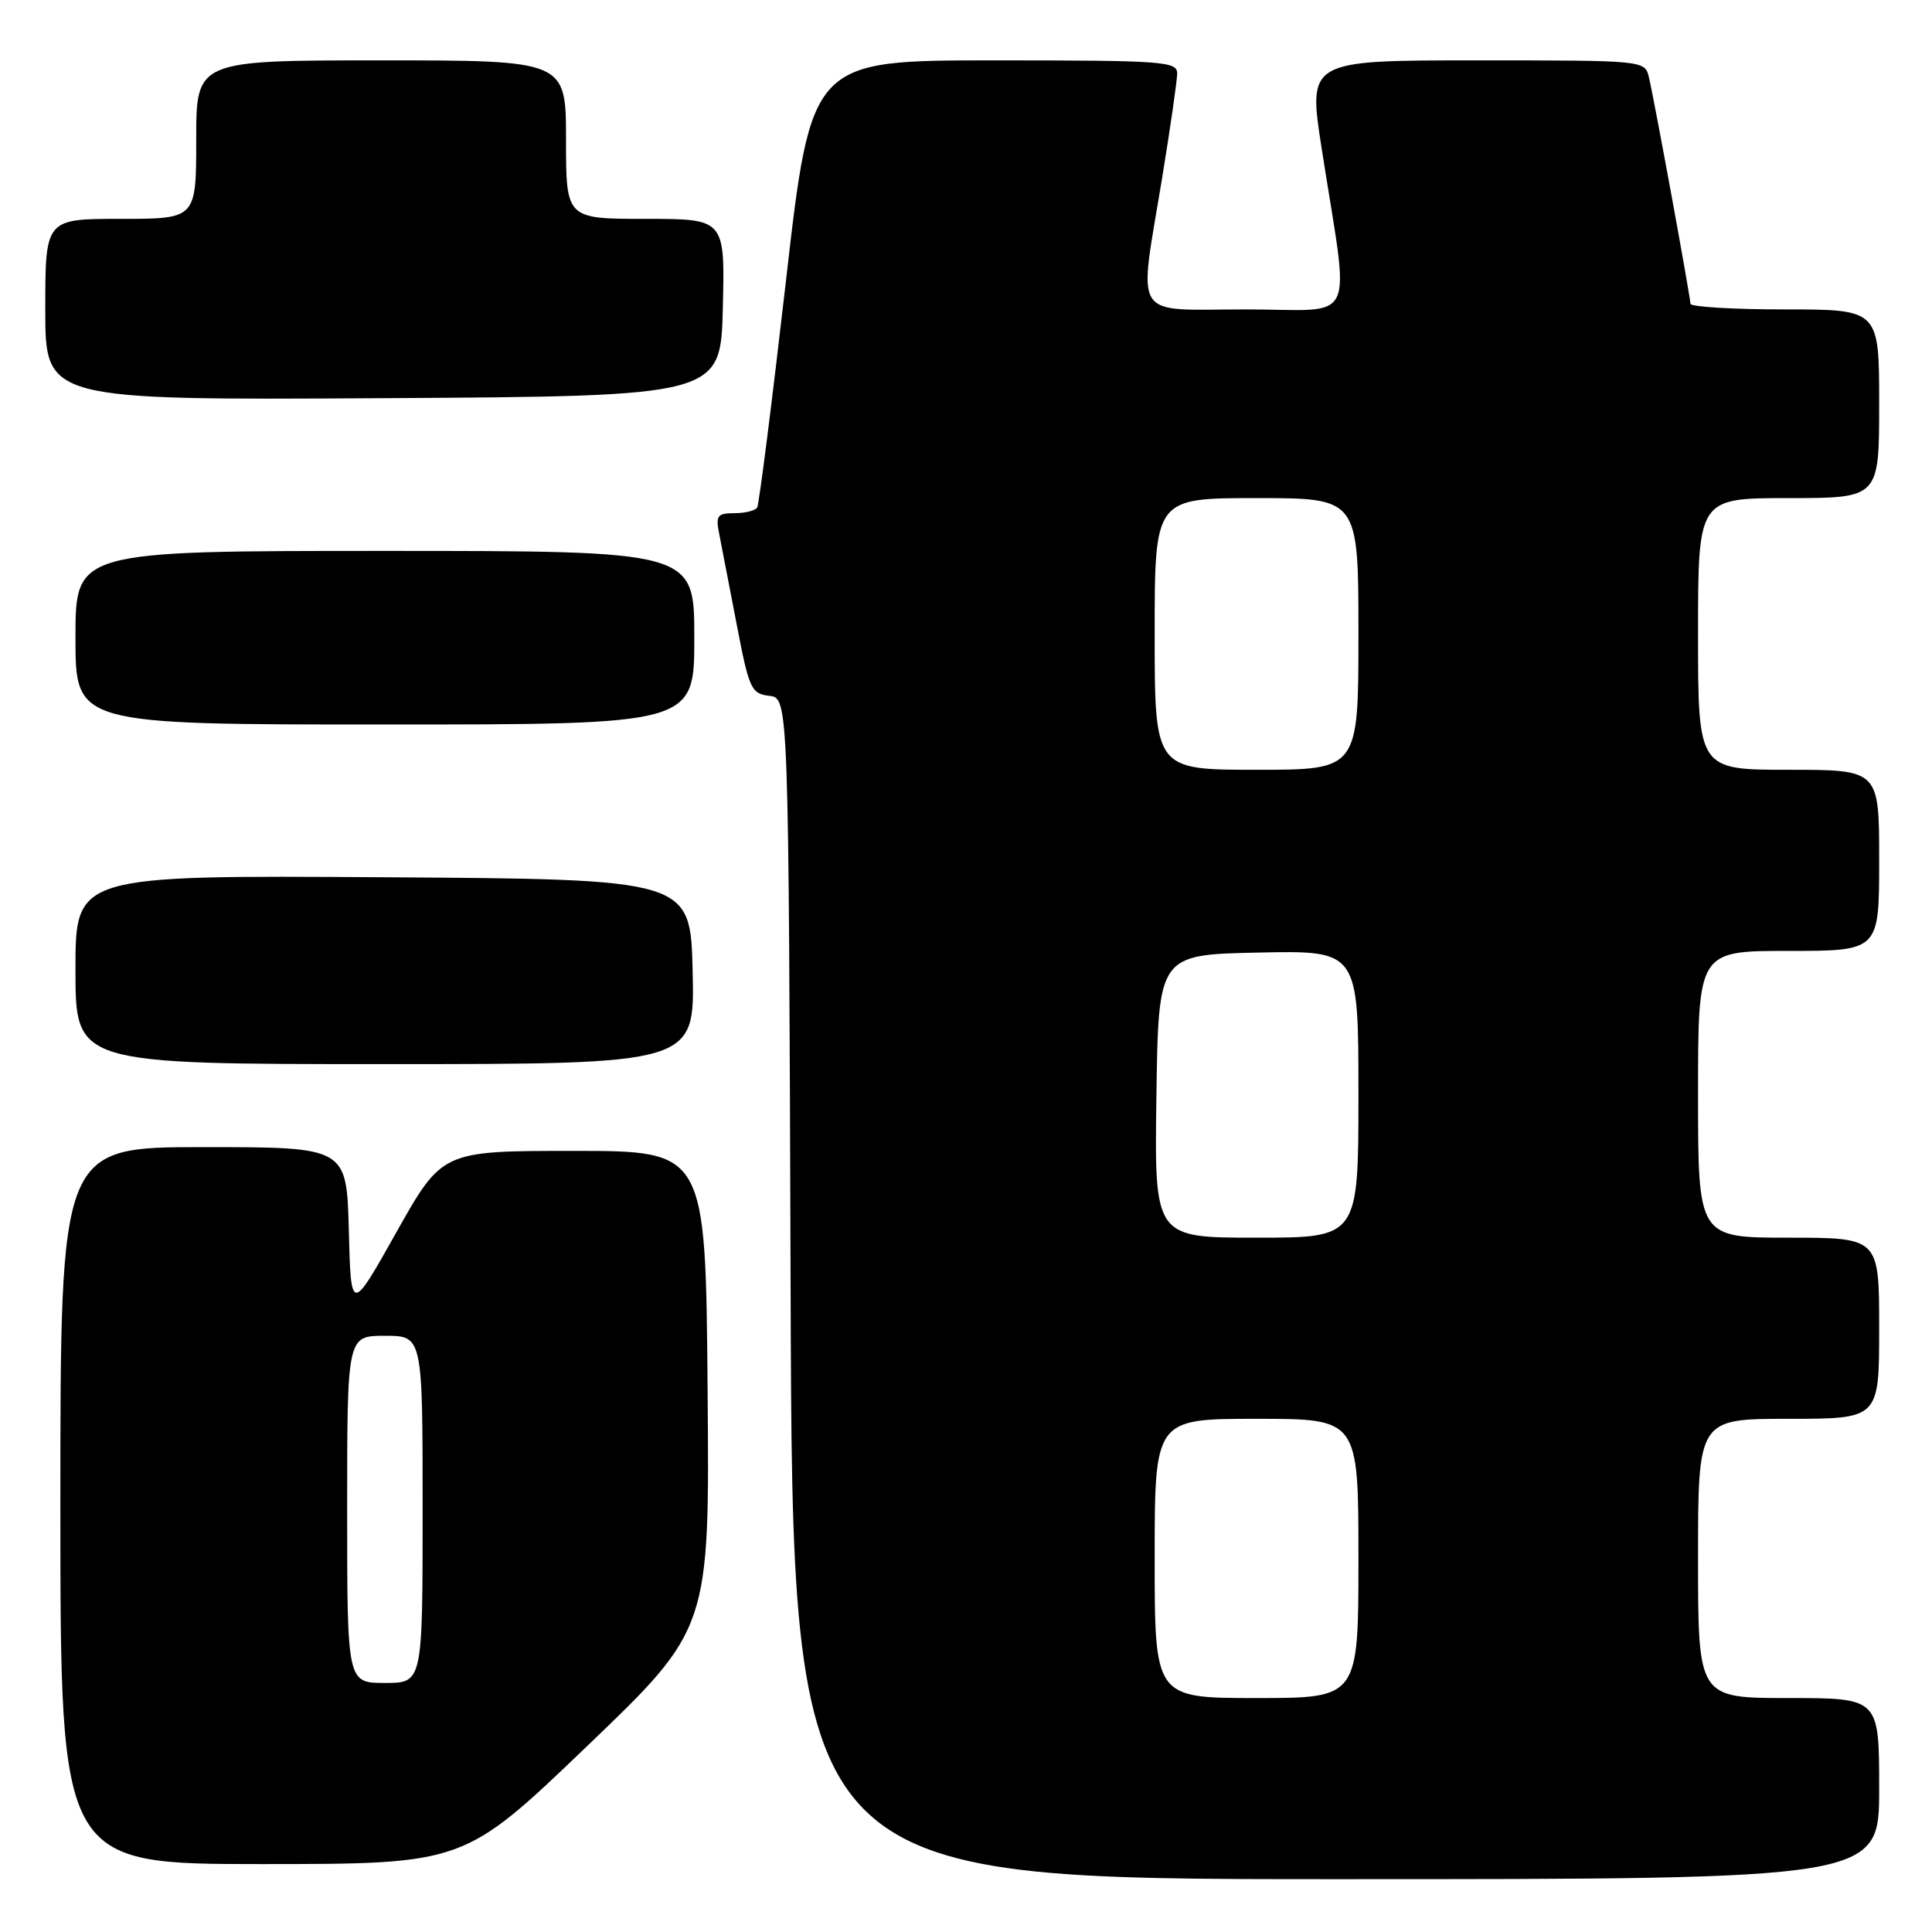 <?xml version="1.0" encoding="UTF-8" standalone="no"?>
<!DOCTYPE svg PUBLIC "-//W3C//DTD SVG 1.1//EN" "http://www.w3.org/Graphics/SVG/1.1/DTD/svg11.dtd" >
<svg xmlns="http://www.w3.org/2000/svg" xmlns:xlink="http://www.w3.org/1999/xlink" version="1.1" viewBox="0 0 256 256">
 <g >
 <path fill="currentColor"
d=" M 249.00 237.00 C 249.00 225.00 249.00 225.00 237.00 225.00 C 225.00 225.00 225.00 225.00 225.00 206.50 C 225.00 188.00 225.00 188.00 237.00 188.00 C 249.00 188.00 249.00 188.00 249.00 176.00 C 249.00 164.00 249.00 164.00 237.00 164.00 C 225.00 164.00 225.00 164.00 225.00 145.00 C 225.00 126.00 225.00 126.00 237.00 126.00 C 249.00 126.00 249.00 126.00 249.00 114.00 C 249.00 102.00 249.00 102.00 237.00 102.00 C 225.00 102.00 225.00 102.00 225.00 84.00 C 225.00 66.00 225.00 66.00 237.00 66.00 C 249.00 66.00 249.00 66.00 249.00 53.50 C 249.00 41.00 249.00 41.00 236.50 41.00 C 229.62 41.00 224.00 40.66 223.99 40.25 C 223.98 39.30 219.21 13.27 218.49 10.25 C 217.96 8.00 217.96 8.00 195.63 8.00 C 173.30 8.00 173.30 8.00 175.14 19.75 C 178.86 43.64 180.10 41.00 165.13 41.00 C 149.74 41.00 150.85 42.74 154.00 23.50 C 155.08 16.90 155.97 10.71 155.98 9.75 C 156.00 8.13 154.19 8.00 131.74 8.00 C 107.49 8.00 107.49 8.00 104.14 37.25 C 102.29 53.34 100.58 66.84 100.33 67.25 C 100.08 67.66 98.73 68.00 97.32 68.00 C 95.05 68.00 94.81 68.32 95.30 70.75 C 95.60 72.26 96.64 77.64 97.61 82.70 C 99.25 91.29 99.54 91.92 101.93 92.20 C 104.50 92.50 104.50 92.50 104.76 170.75 C 105.01 249.00 105.01 249.00 177.01 249.00 C 249.00 249.00 249.00 249.00 249.00 237.00 Z  M 77.76 231.40 C 94.03 215.81 94.03 215.81 93.76 184.15 C 93.50 152.50 93.50 152.50 76.04 152.50 C 58.59 152.50 58.59 152.50 52.54 163.25 C 46.50 174.01 46.50 174.01 46.22 163.00 C 45.93 152.00 45.93 152.00 26.97 152.00 C 8.00 152.00 8.00 152.00 8.00 199.50 C 8.00 247.00 8.00 247.00 34.75 247.00 C 61.50 246.99 61.50 246.99 77.76 231.40 Z  M 91.78 128.75 C 91.50 116.50 91.50 116.50 50.75 116.24 C 10.00 115.98 10.00 115.98 10.00 128.49 C 10.00 141.00 10.00 141.00 51.03 141.00 C 92.06 141.00 92.06 141.00 91.78 128.75 Z  M 92.00 84.50 C 92.00 73.00 92.00 73.00 51.00 73.00 C 10.00 73.00 10.00 73.00 10.00 84.50 C 10.00 96.00 10.00 96.00 51.00 96.00 C 92.00 96.00 92.00 96.00 92.00 84.50 Z  M 95.78 40.75 C 96.06 29.00 96.06 29.00 85.53 29.00 C 75.00 29.00 75.00 29.00 75.00 18.50 C 75.00 8.00 75.00 8.00 50.50 8.00 C 26.00 8.00 26.00 8.00 26.00 18.50 C 26.00 29.00 26.00 29.00 16.00 29.00 C 6.00 29.00 6.00 29.00 6.00 41.01 C 6.00 53.02 6.00 53.02 50.75 52.76 C 95.50 52.50 95.50 52.50 95.78 40.75 Z  M 153.00 206.50 C 153.00 188.00 153.00 188.00 166.50 188.00 C 180.00 188.00 180.00 188.00 180.00 206.50 C 180.00 225.00 180.00 225.00 166.50 225.00 C 153.00 225.00 153.00 225.00 153.00 206.50 Z  M 153.23 145.25 C 153.50 126.50 153.50 126.50 166.75 126.22 C 180.00 125.94 180.00 125.94 180.00 144.97 C 180.00 164.00 180.00 164.00 166.48 164.00 C 152.96 164.00 152.96 164.00 153.23 145.25 Z  M 153.00 84.00 C 153.00 66.00 153.00 66.00 166.50 66.00 C 180.00 66.00 180.00 66.00 180.00 84.00 C 180.00 102.00 180.00 102.00 166.50 102.00 C 153.00 102.00 153.00 102.00 153.00 84.00 Z  M 46.00 200.00 C 46.00 177.00 46.00 177.00 51.00 177.00 C 56.00 177.00 56.00 177.00 56.00 200.00 C 56.00 223.00 56.00 223.00 51.00 223.00 C 46.00 223.00 46.00 223.00 46.00 200.00 Z "/>
</g>
</svg>